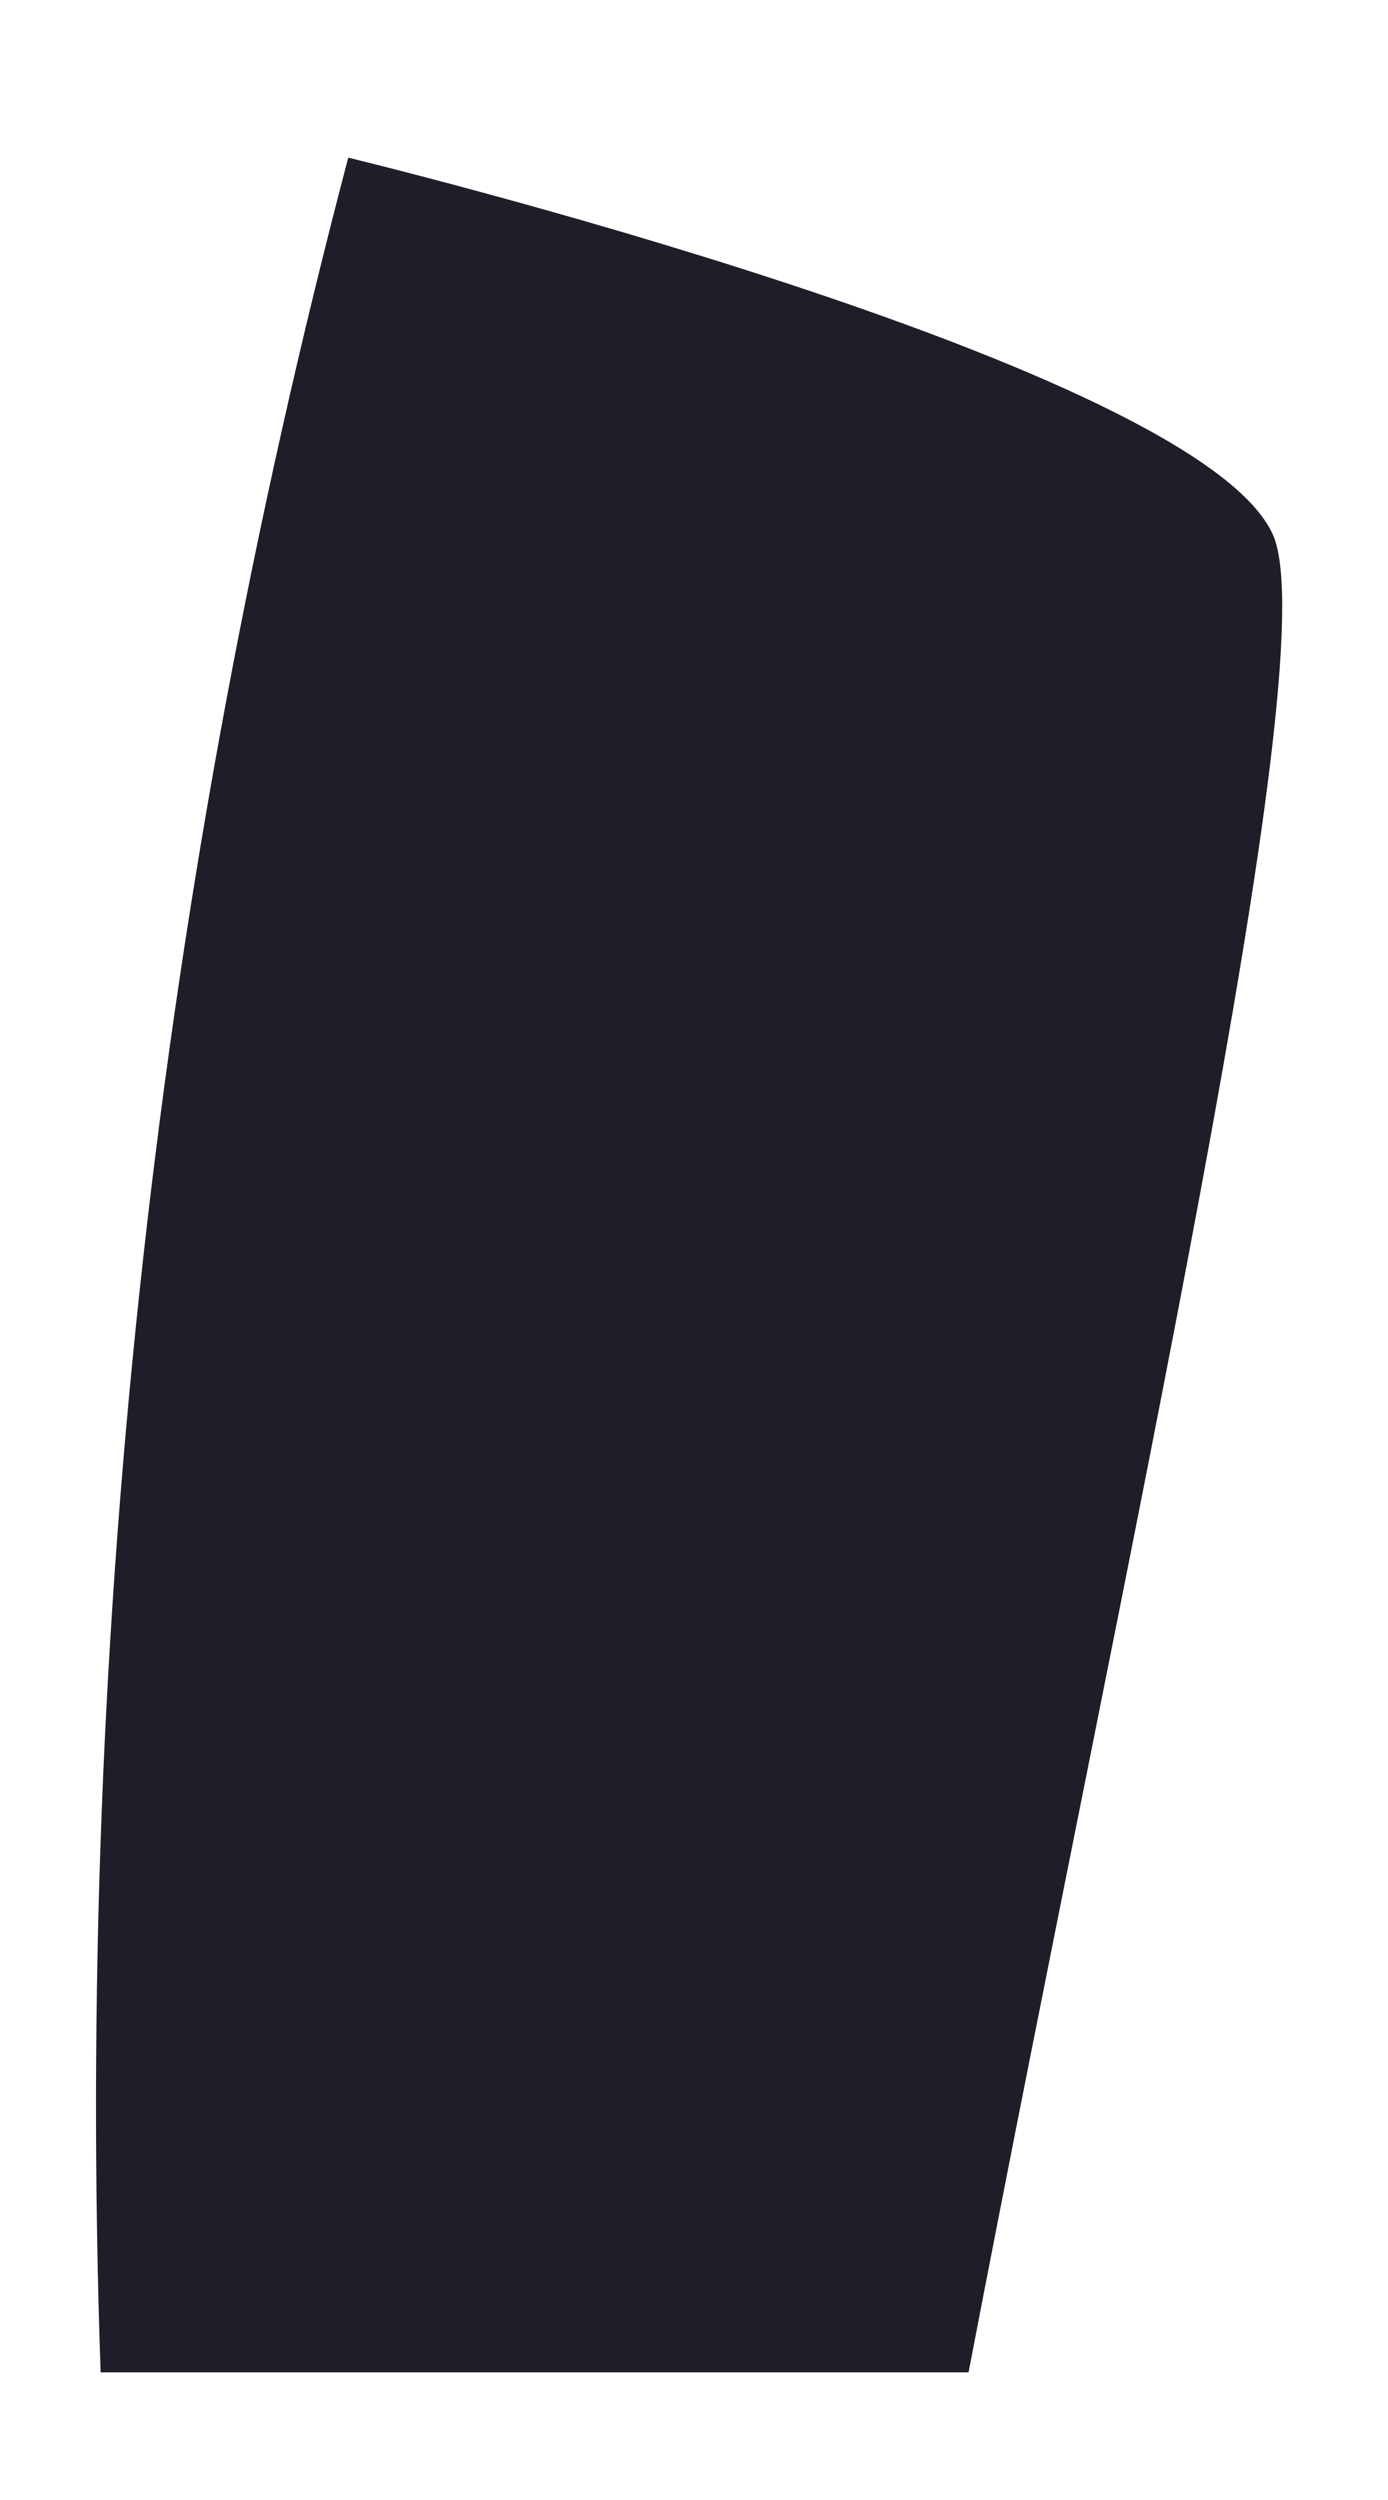 ﻿<?xml version="1.0" encoding="utf-8"?>
<svg version="1.1" xmlns:xlink="http://www.w3.org/1999/xlink" width="10px" height="18px" xmlns="http://www.w3.org/2000/svg">
  <g transform="matrix(1 0 0 1 -504 -759 )">
    <path d="M 6.978 17.081  C 8.128 11.089  9.545 4.835  9.179 3.869  C 8.678 2.625  2.509 1.135  2.509 1.135  C 1.139 6.339  0.538 11.709  0.725 17.081  L 6.978 17.081  Z " fill-rule="nonzero" fill="#1e1e29" stroke="none" transform="matrix(1 0 0 1 504 759 )" />
  </g>
</svg>